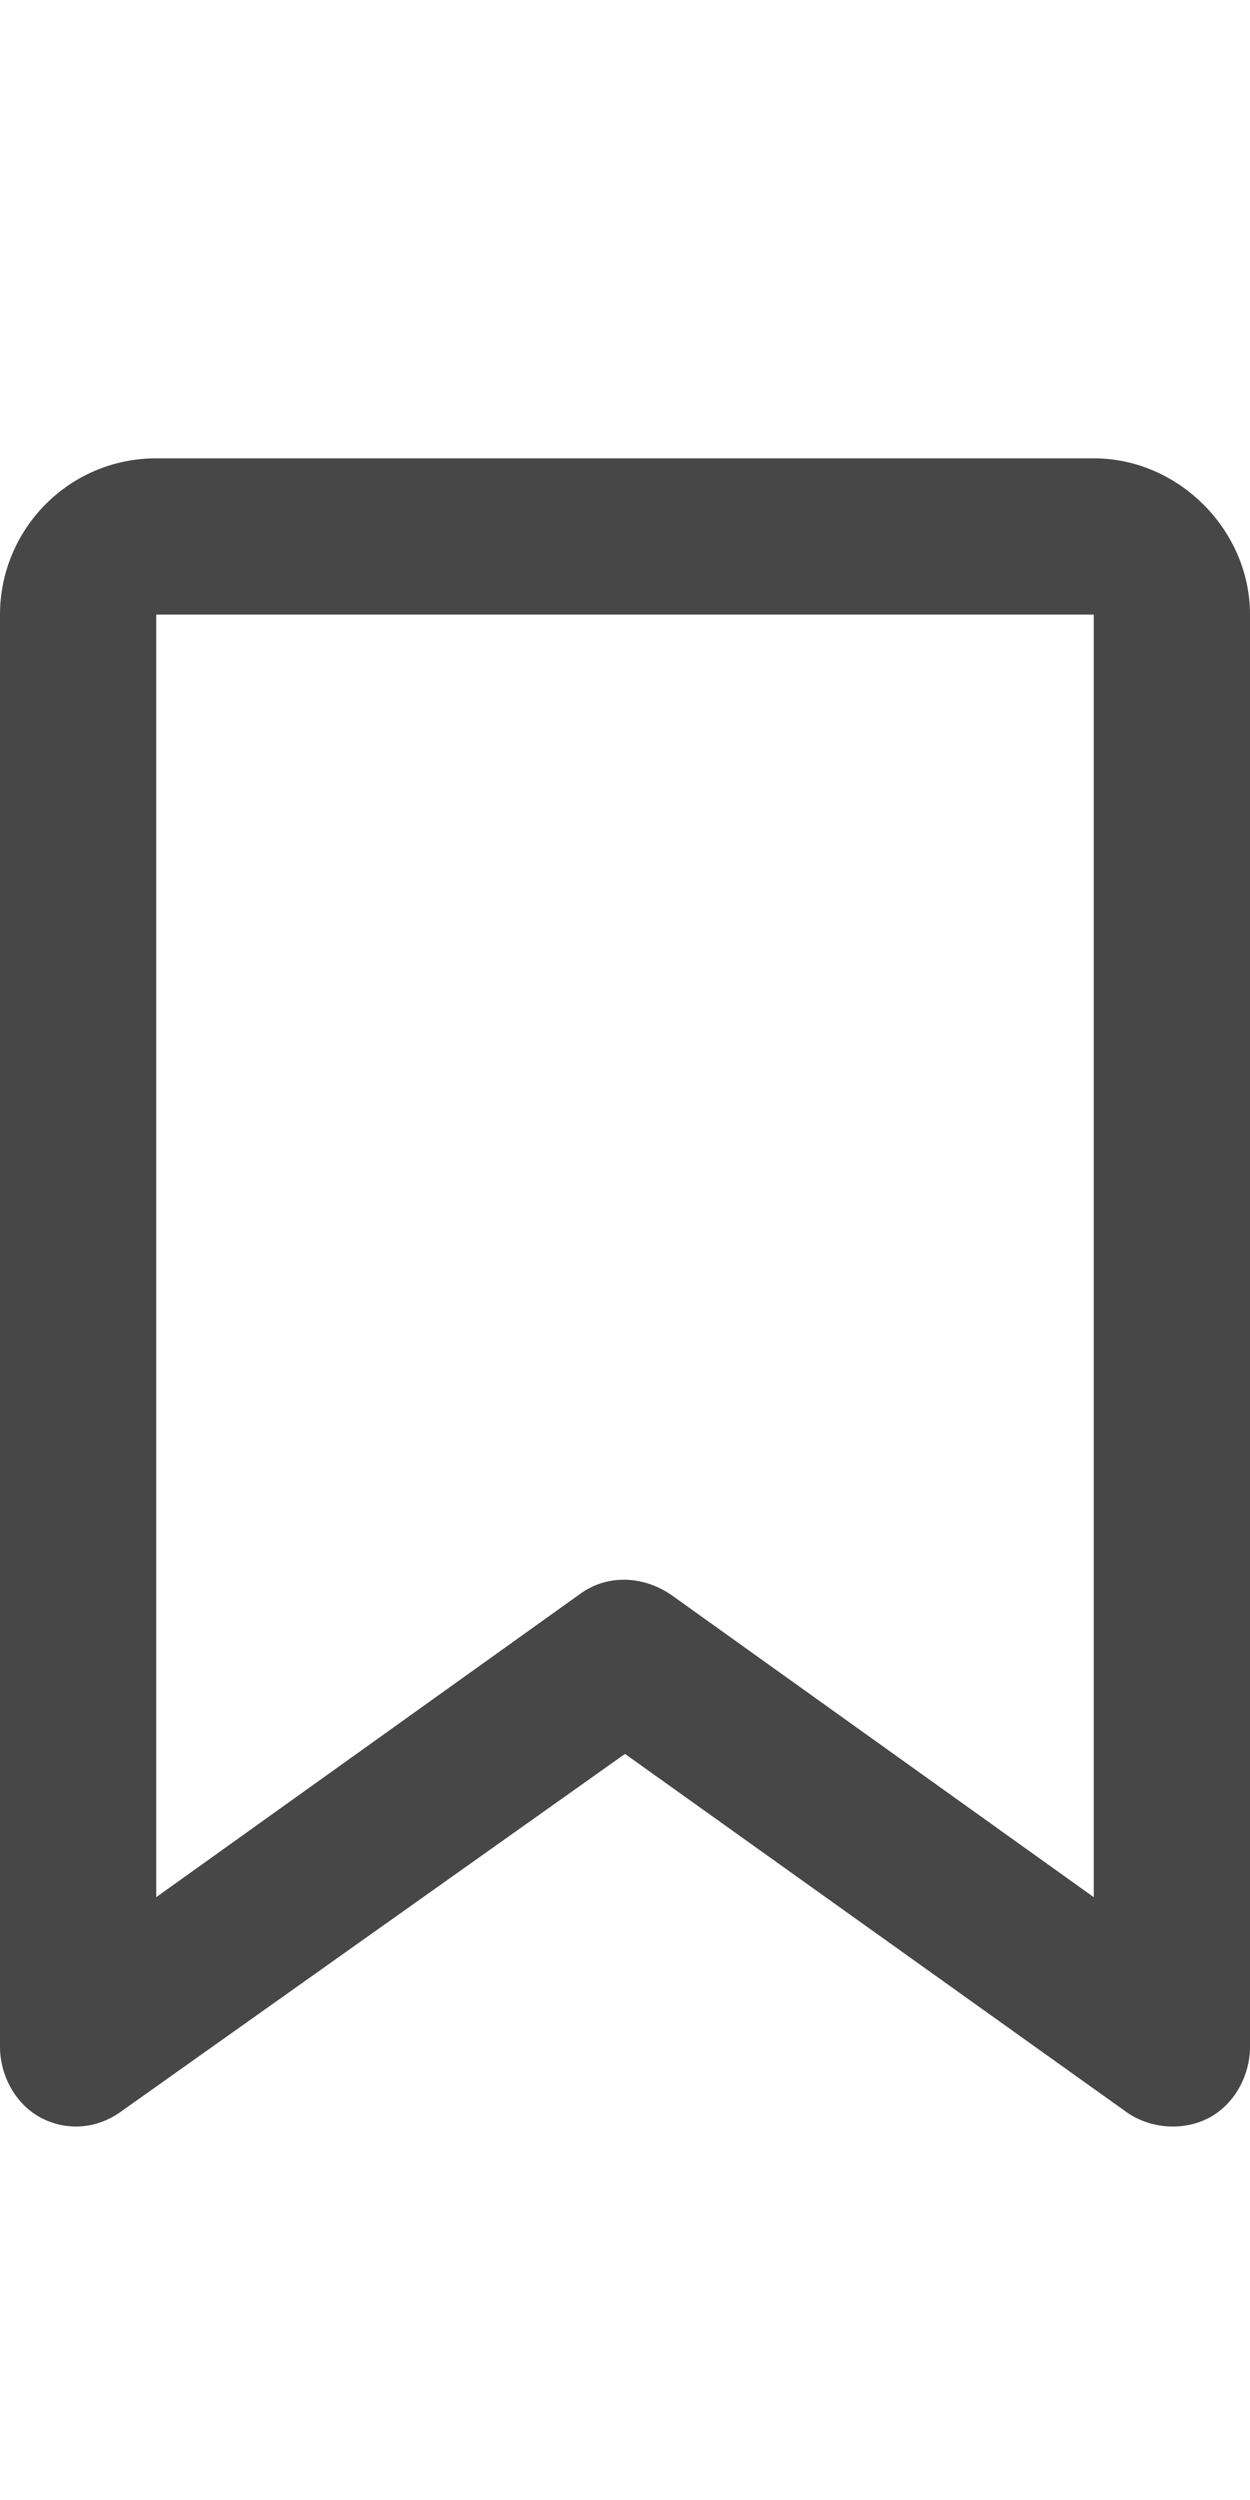 <svg width="15" height="30" viewBox="0 0 15 30" fill="none" xmlns="http://www.w3.org/2000/svg">
<g id="label-paired / lg / bookmark-lg / bold" clip-path="url(#clip0_2556_17594)">
<path id="icon" d="M0 7.375C0 6.359 0.82 5.5 1.875 5.5V7.375V22.766L6.953 19.133C7.266 18.898 7.695 18.898 8.047 19.133L13.125 22.766V7.375H1.875V5.5H13.125C14.141 5.5 15 6.359 15 7.375V24.562C15 24.914 14.805 25.266 14.492 25.422C14.18 25.578 13.789 25.539 13.516 25.344L7.5 21.047L1.445 25.344C1.172 25.539 0.82 25.578 0.508 25.422C0.195 25.266 0 24.914 0 24.562V7.375Z" fill="black" fill-opacity="0.72"/>
</g>
<defs>
<clipPath id="clip0_2556_17594">
<rect width="15" height="30" fill="white"/>
</clipPath>
</defs>
</svg>
